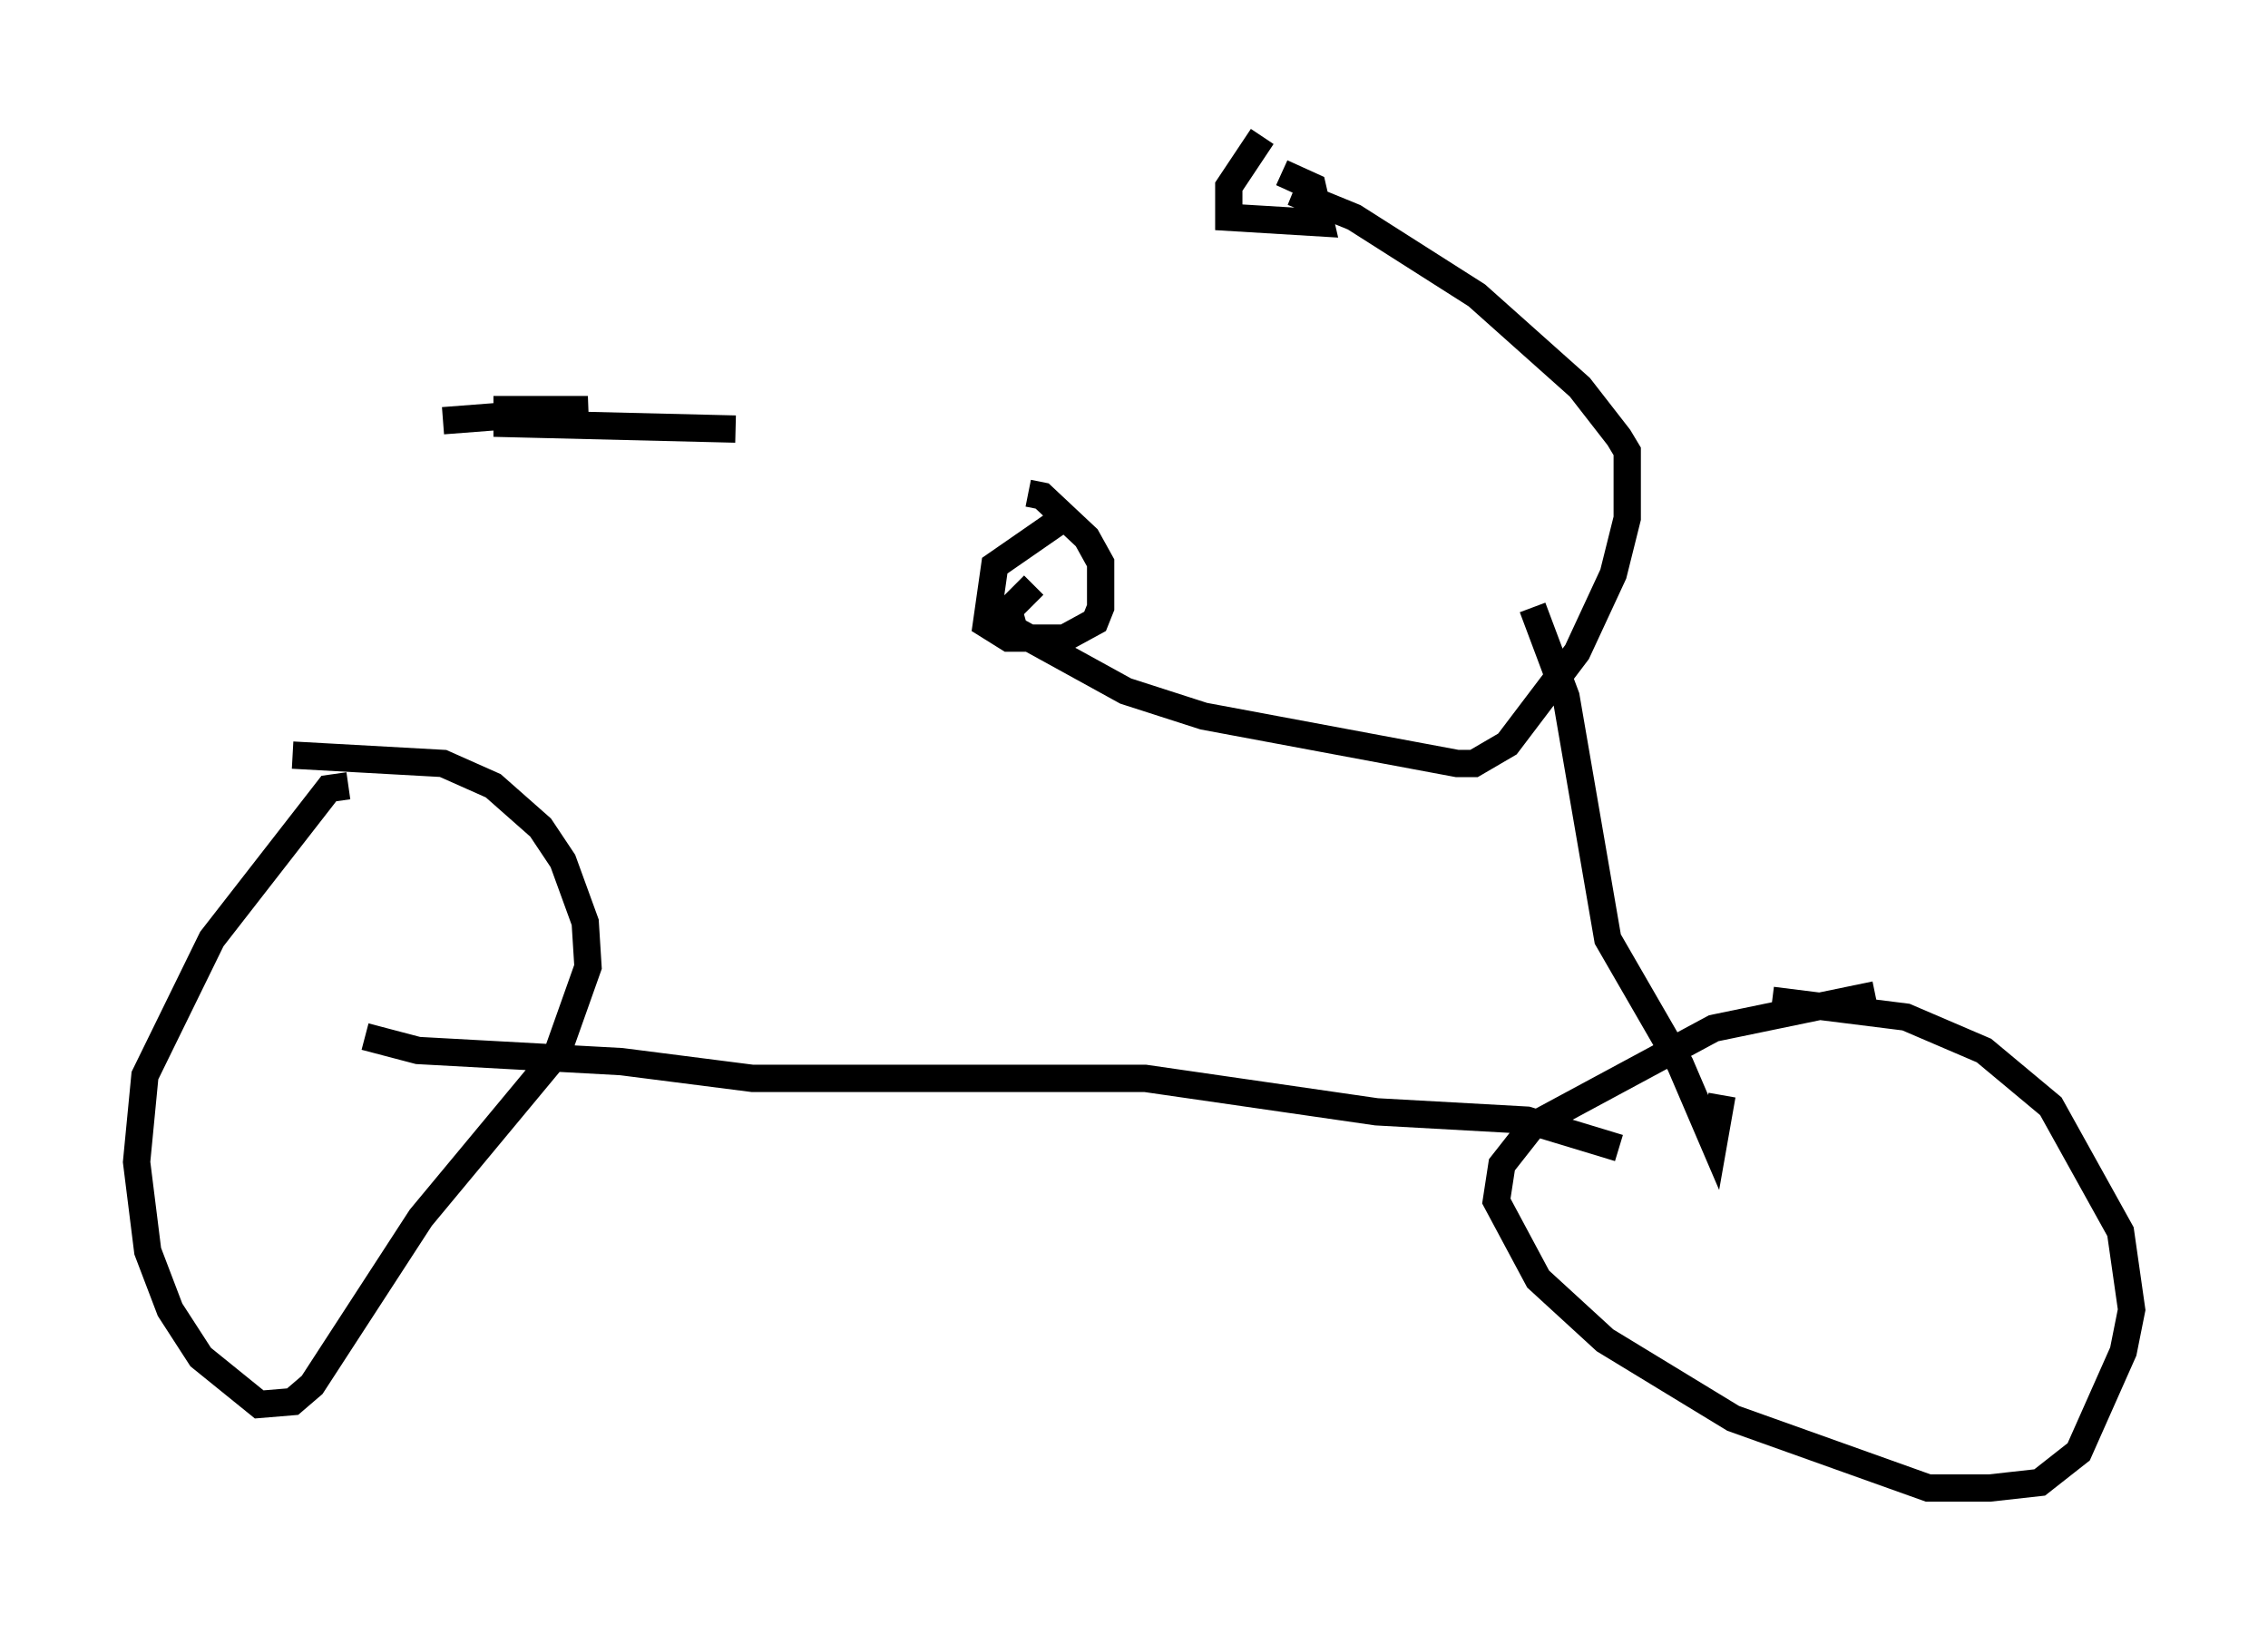 <?xml version="1.0" encoding="utf-8" ?>
<svg baseProfile="full" height="59.511" version="1.1" width="83.092" xmlns="http://www.w3.org/2000/svg" xmlns:ev="http://www.w3.org/2001/xml-events" xmlns:xlink="http://www.w3.org/1999/xlink"><defs /><rect fill="white" height="59.511" width="83.092" x="0" y="0" /><path d="M17.863, 13.983 m9.086, 1.735 l-8.371, -0.204 0.0, -0.51 l2.96, 0.0 -5.308, 0.408 m31.136, -8.371 l2.246, 0.919 4.492, 2.858 l3.777, 3.369 1.429, 1.838 l0.306, 0.51 0.0, 2.45 l-0.51, 2.042 -1.327, 2.858 l-2.552, 3.369 -1.225, 0.715 l-0.613, 0.0 -9.29, -1.735 l-2.858, -0.919 -4.083, -2.246 l-0.204, -0.715 0.919, -0.919 m8.371, -16.436 l-1.225, 1.838 0.0, 1.123 l3.369, 0.204 -0.306, -1.327 l-1.123, -0.51 m-7.861, 12.556 l-2.654, 1.838 -0.306, 2.144 l0.817, 0.51 2.042, 0.0 l1.123, -0.613 0.204, -0.51 l0.0, -1.633 -0.51, -0.919 l-1.633, -1.531 -0.51, -0.102 m18.477, 4.185 l1.225, 3.267 1.531, 8.881 l2.654, 4.594 1.225, 2.858 l0.306, -1.735 m5.615, -3.675 l-5.921, 1.225 -6.635, 3.573 l-1.123, 1.429 -0.204, 1.327 l1.531, 2.858 2.45, 2.246 l4.696, 2.858 7.146, 2.552 l2.246, 0.0 1.838, -0.204 l1.429, -1.123 1.633, -3.675 l0.306, -1.531 -0.408, -2.858 l-2.552, -4.594 -2.45, -2.042 l-2.858, -1.225 -4.9, -0.613 m-52.165, -7.861 l-0.715, 0.102 -4.288, 5.513 l-2.45, 5.002 -0.306, 3.165 l0.408, 3.267 0.817, 2.144 l1.123, 1.735 2.144, 1.735 l1.225, -0.102 0.715, -0.613 l3.981, -6.125 5.002, -6.023 l1.123, -3.165 -0.102, -1.633 l-0.817, -2.246 -0.817, -1.225 l-1.735, -1.531 -1.838, -0.817 l-5.513, -0.306 m2.654, 10.311 l1.94, 0.51 7.452, 0.408 l4.798, 0.613 14.394, 0.0 l8.473, 1.225 5.513, 0.306 l3.369, 1.021 " fill="none" stroke="black" stroke-width="1" /></svg>